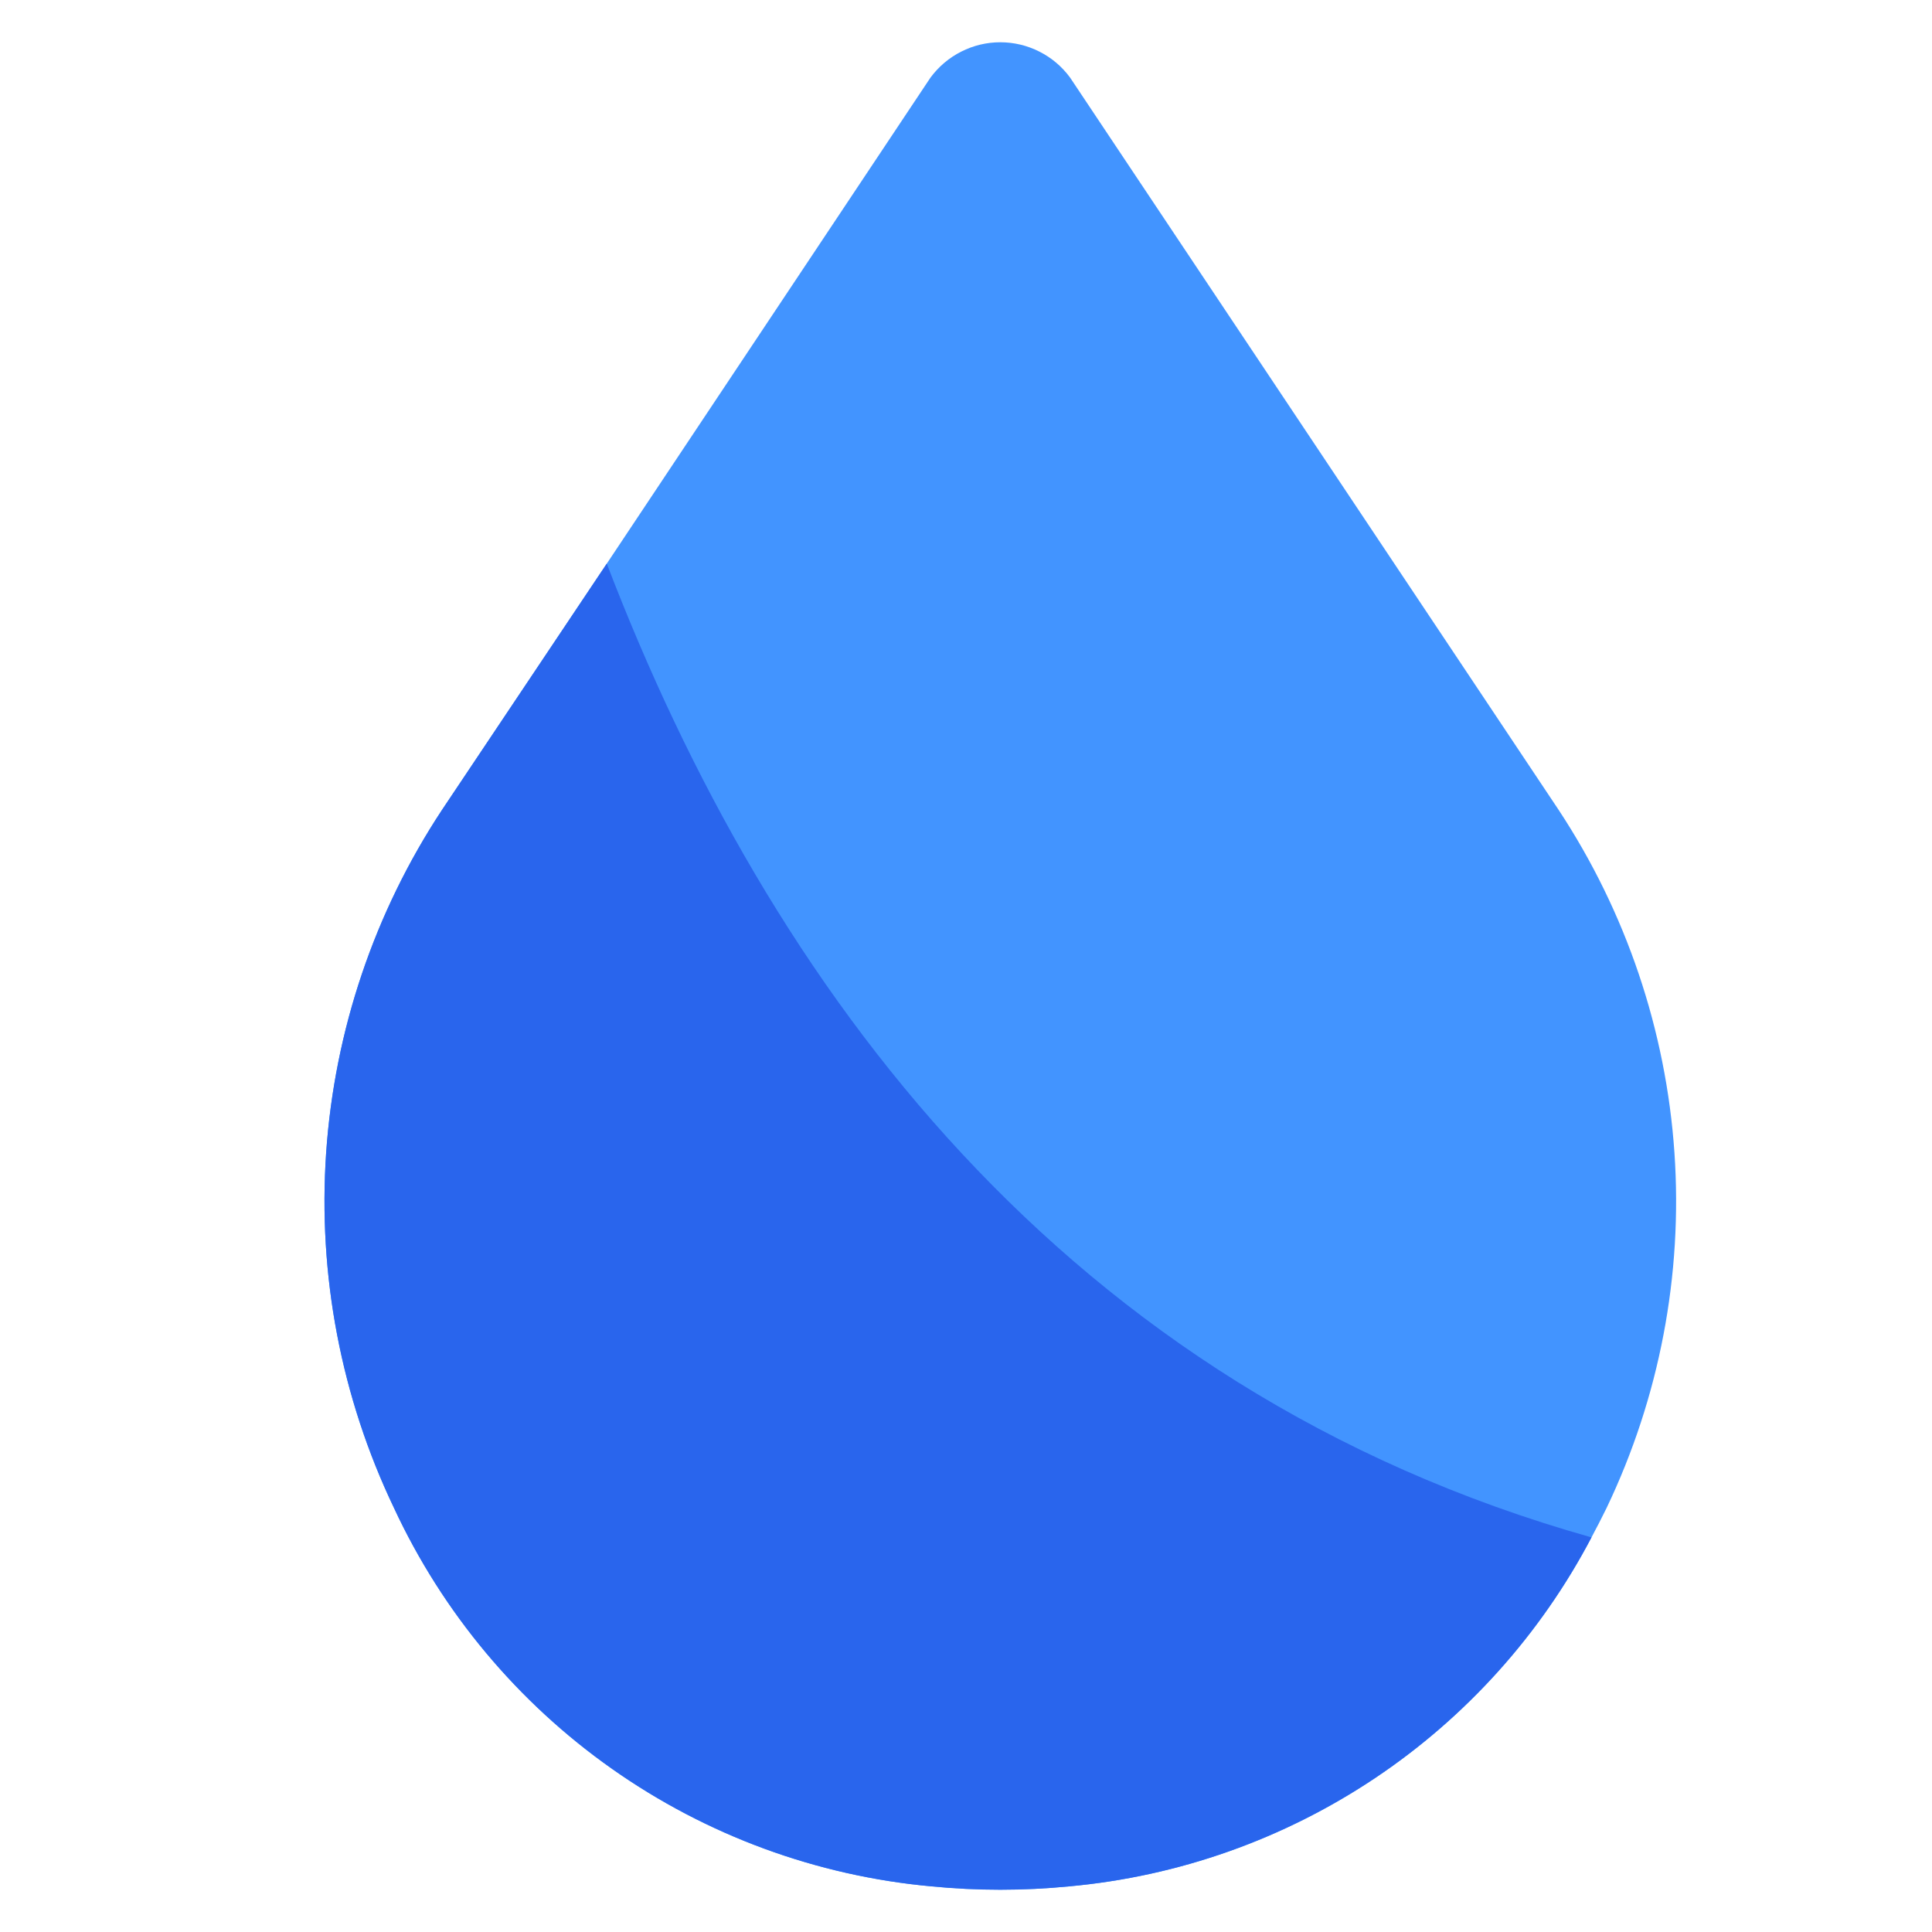 <svg width="32" height="32" viewBox="0 0 32 32" fill="none" xmlns="http://www.w3.org/2000/svg">
<g id="Frame" clip-path="url(#clip0_8974_1137)">
<g id="Group">
<path id="Vector" d="M26.61 24.977C26.527 25.144 26.443 25.311 26.36 25.464C25.515 27.073 24.281 28.444 22.77 29.454C21.259 30.464 19.52 31.079 17.71 31.244C16.951 31.319 16.186 31.319 15.426 31.244C13.524 31.07 11.701 30.399 10.139 29.299C8.577 28.2 7.331 26.709 6.526 24.977C5.65 23.145 5.263 21.118 5.402 19.092C5.542 17.067 6.202 15.111 7.32 13.416L10.05 9.336L15.412 1.285C15.546 1.104 15.72 0.956 15.921 0.855C16.121 0.753 16.343 0.7 16.568 0.7C16.793 0.7 17.015 0.753 17.216 0.855C17.417 0.956 17.591 1.104 17.724 1.285L25.817 13.416C26.934 15.111 27.595 17.067 27.734 19.092C27.873 21.118 27.486 23.145 26.61 24.977Z" fill="#4294FF"/>
<path id="Vector_2" d="M26.36 25.464C25.515 27.073 24.281 28.444 22.77 29.454C21.259 30.463 19.52 31.079 17.71 31.244C16.951 31.318 16.186 31.318 15.426 31.244C13.524 31.07 11.701 30.399 10.139 29.299C8.577 28.199 7.331 26.709 6.526 24.977C5.65 23.145 5.263 21.117 5.402 19.092C5.542 17.066 6.202 15.111 7.32 13.416L10.05 9.335C12.738 16.355 17.613 22.999 26.36 25.464Z" fill="#2965ED"/>
</g>
</g>
<defs>
<clipPath id="clip0_8974_1137">
<rect width="30.6" height="30.6" fill="white" transform="translate(0.7 0.7)"/>
</clipPath>
</defs>
</svg>
